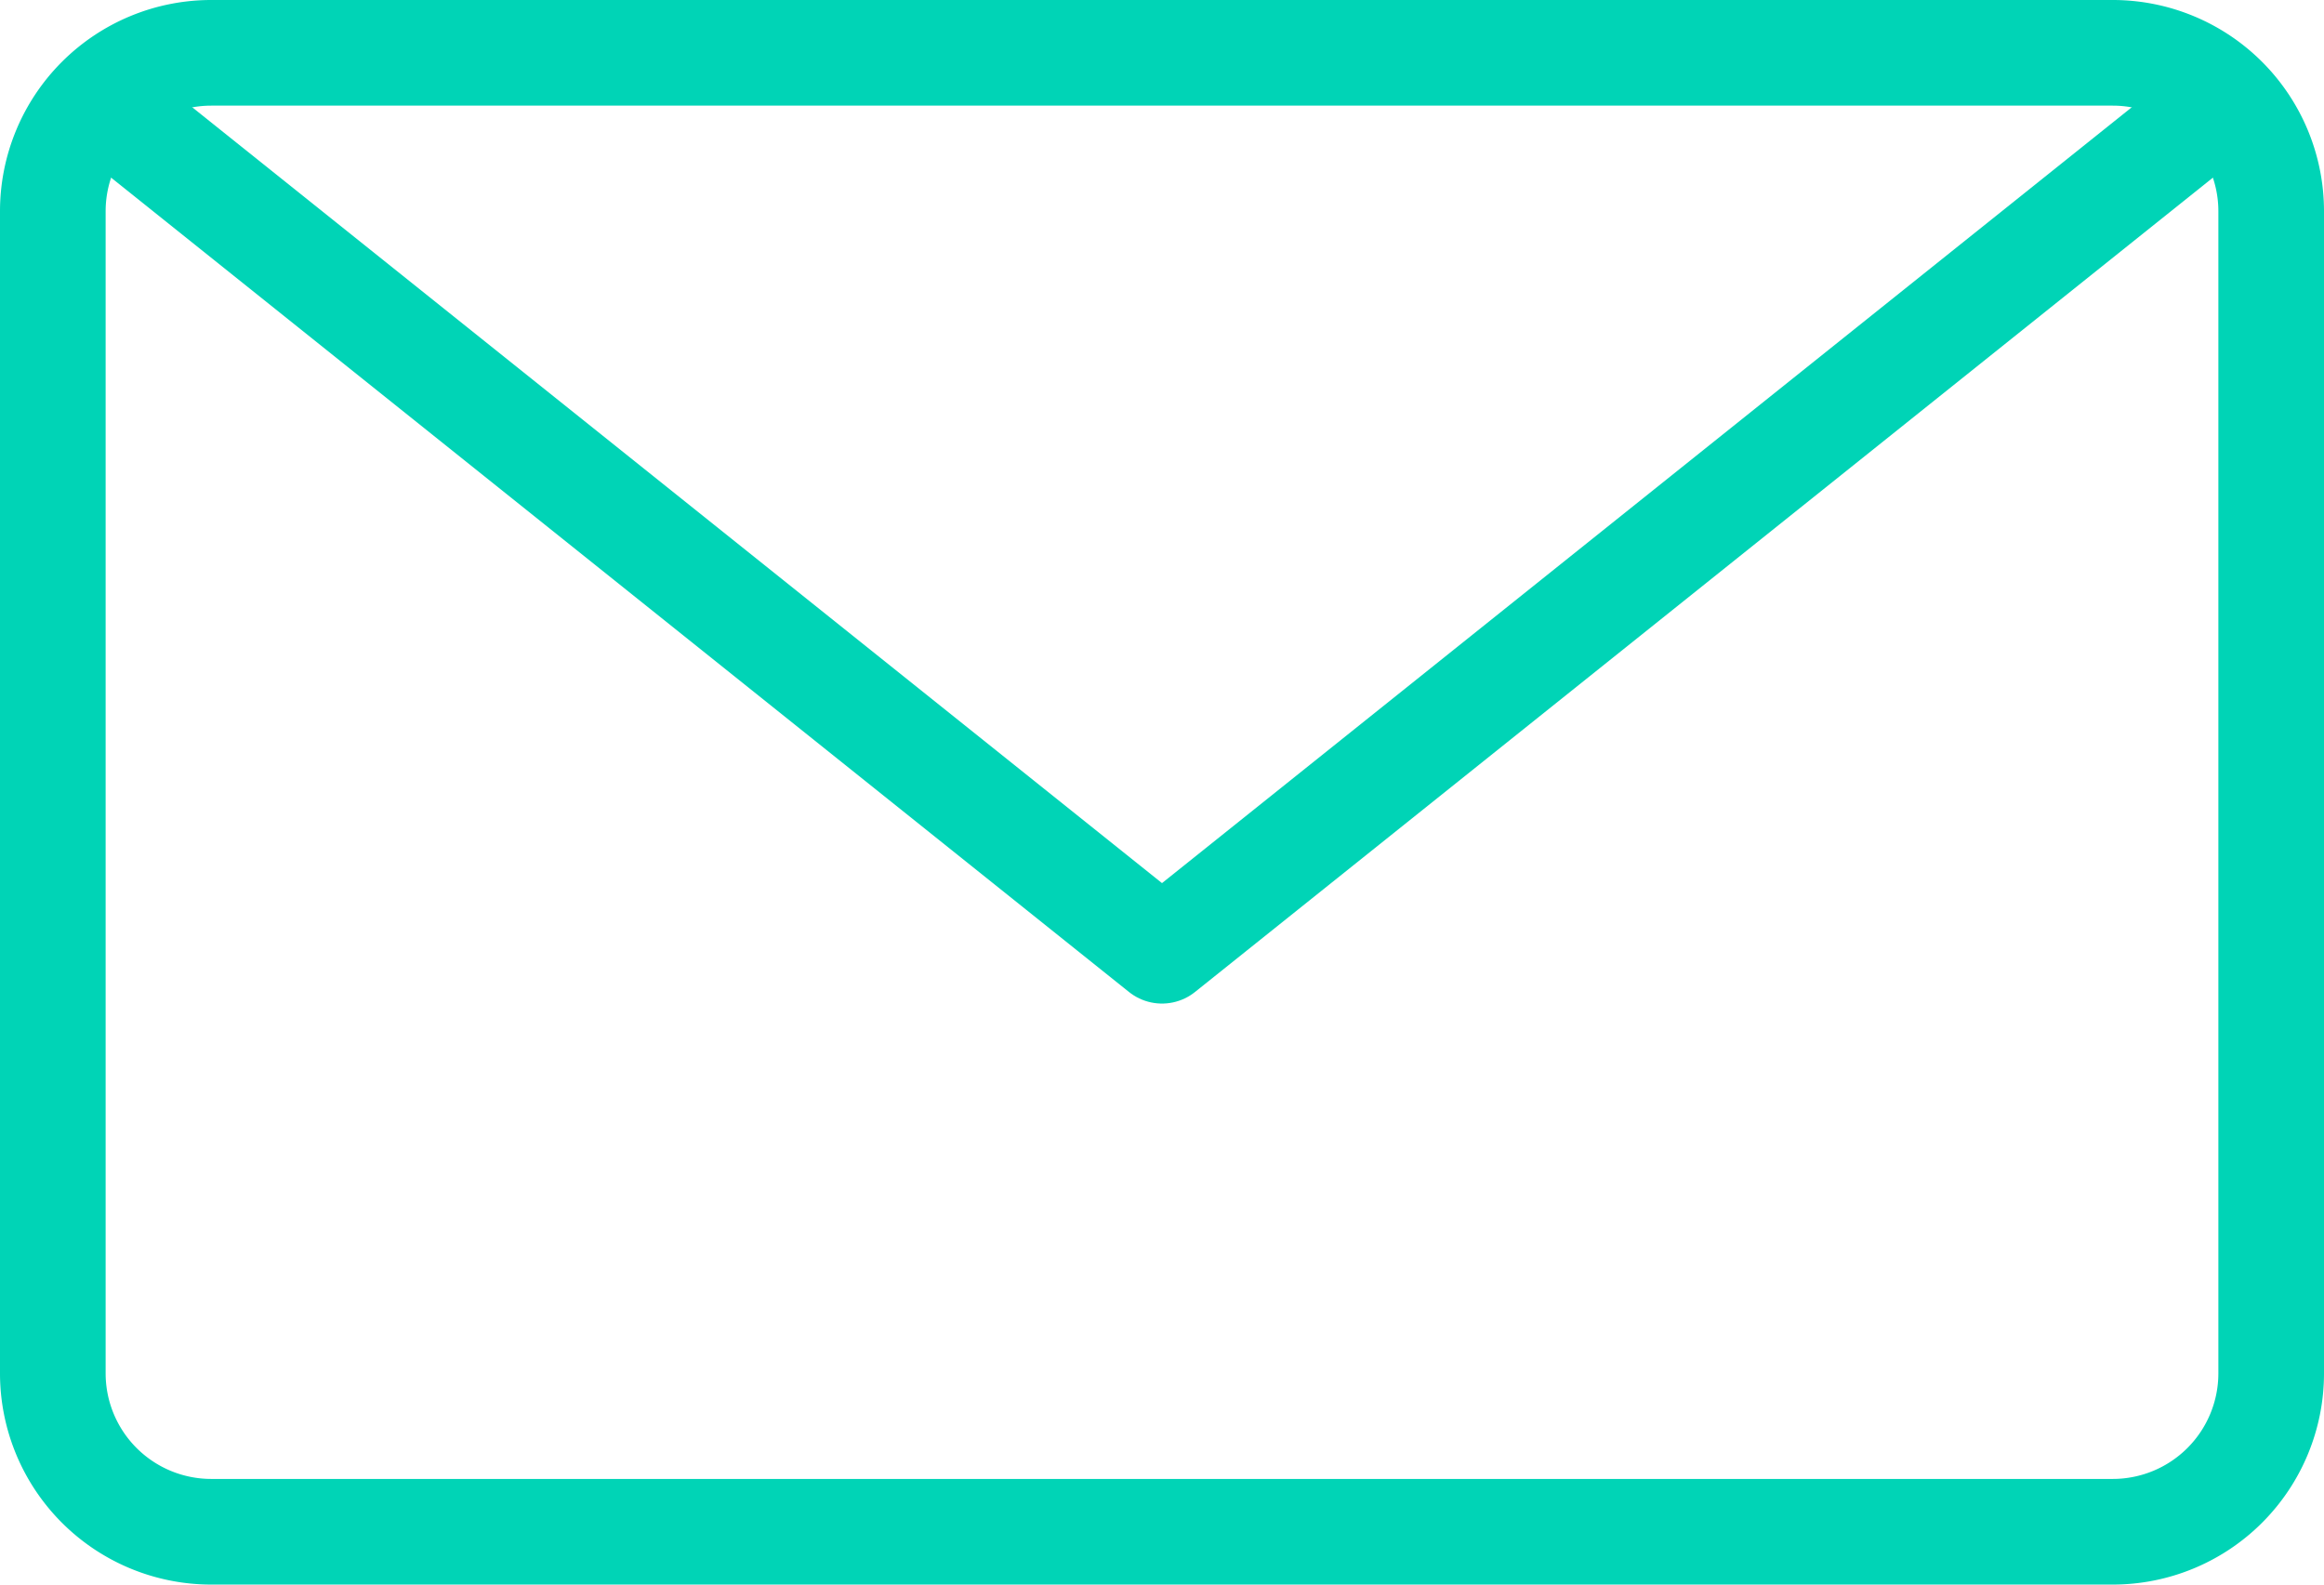 <svg xmlns="http://www.w3.org/2000/svg" width="22" height="15" viewBox="0 0 22 15">
    <g fill="none" fill-rule="evenodd" stroke="#00D4B6" stroke-linecap="round" stroke-linejoin="round">
        <path d="M21.5 13a1.5 1.5 0 0 1-1.5 1.5H2A1.5 1.5 0 0 1 .5 13V2A1.5 1.5 0 0 1 2 .5h18A1.5 1.5 0 0 1 21.5 2v11z"/>
        <path d="M21 1L11 9 1 1"/>
    </g>
</svg>

